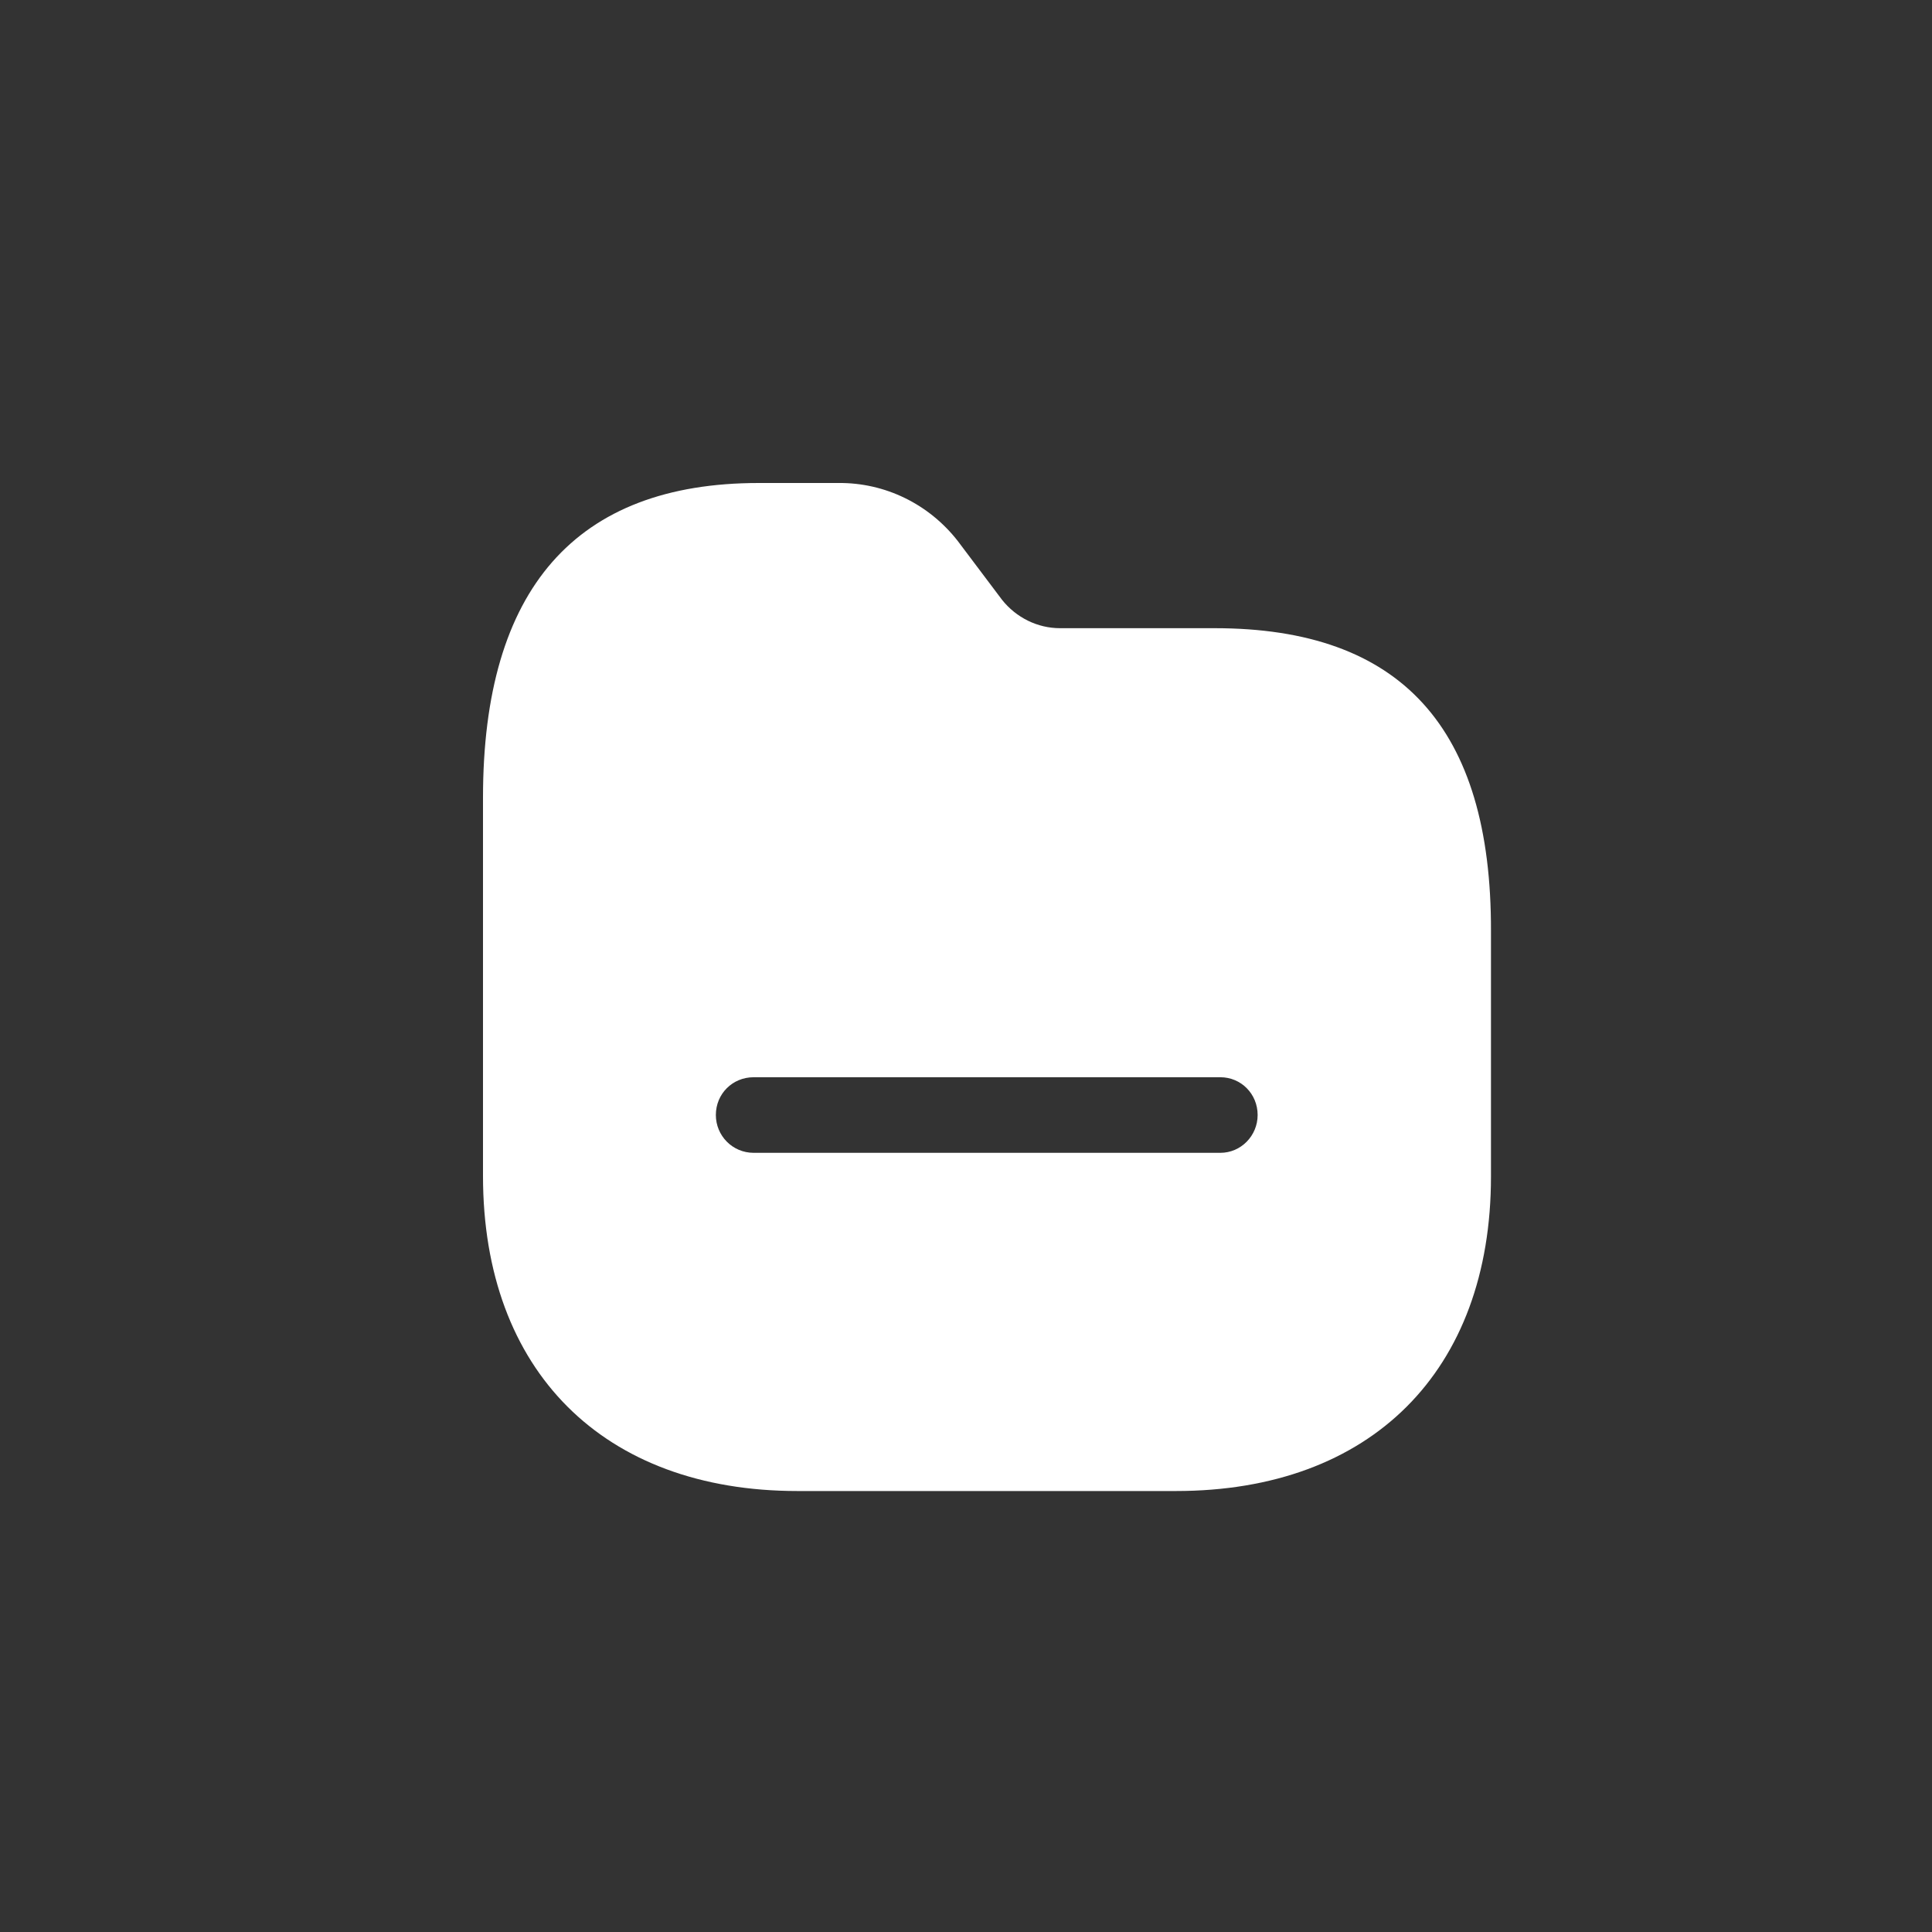 <svg width="40" height="40" viewBox="0 0 40 40" fill="none" xmlns="http://www.w3.org/2000/svg">
<rect x="0" y="0" width="40" height="40" fill="#333333" stroke="none"/>
<path d="M17.357 10C18.328 9.99 19.235 10.439 19.829 11.2L20.748 12.421C21.04 12.786 21.478 13.006 21.948 13.006H25.151C29.002 13.006 30.88 15.061 30.869 19.277V24.359C30.869 28.386 28.386 30.87 24.348 30.87H16.511C12.494 30.87 10 28.386 10 24.348V16.512C10 12.192 11.92 10 15.708 10H17.357ZM25.266 22.303H15.604C15.165 22.303 14.821 22.647 14.821 23.085C14.821 23.513 15.165 23.868 15.604 23.868H25.266C25.694 23.868 26.038 23.513 26.038 23.085C26.038 22.647 25.694 22.303 25.266 22.303Z" fill="white"/>
</svg>
